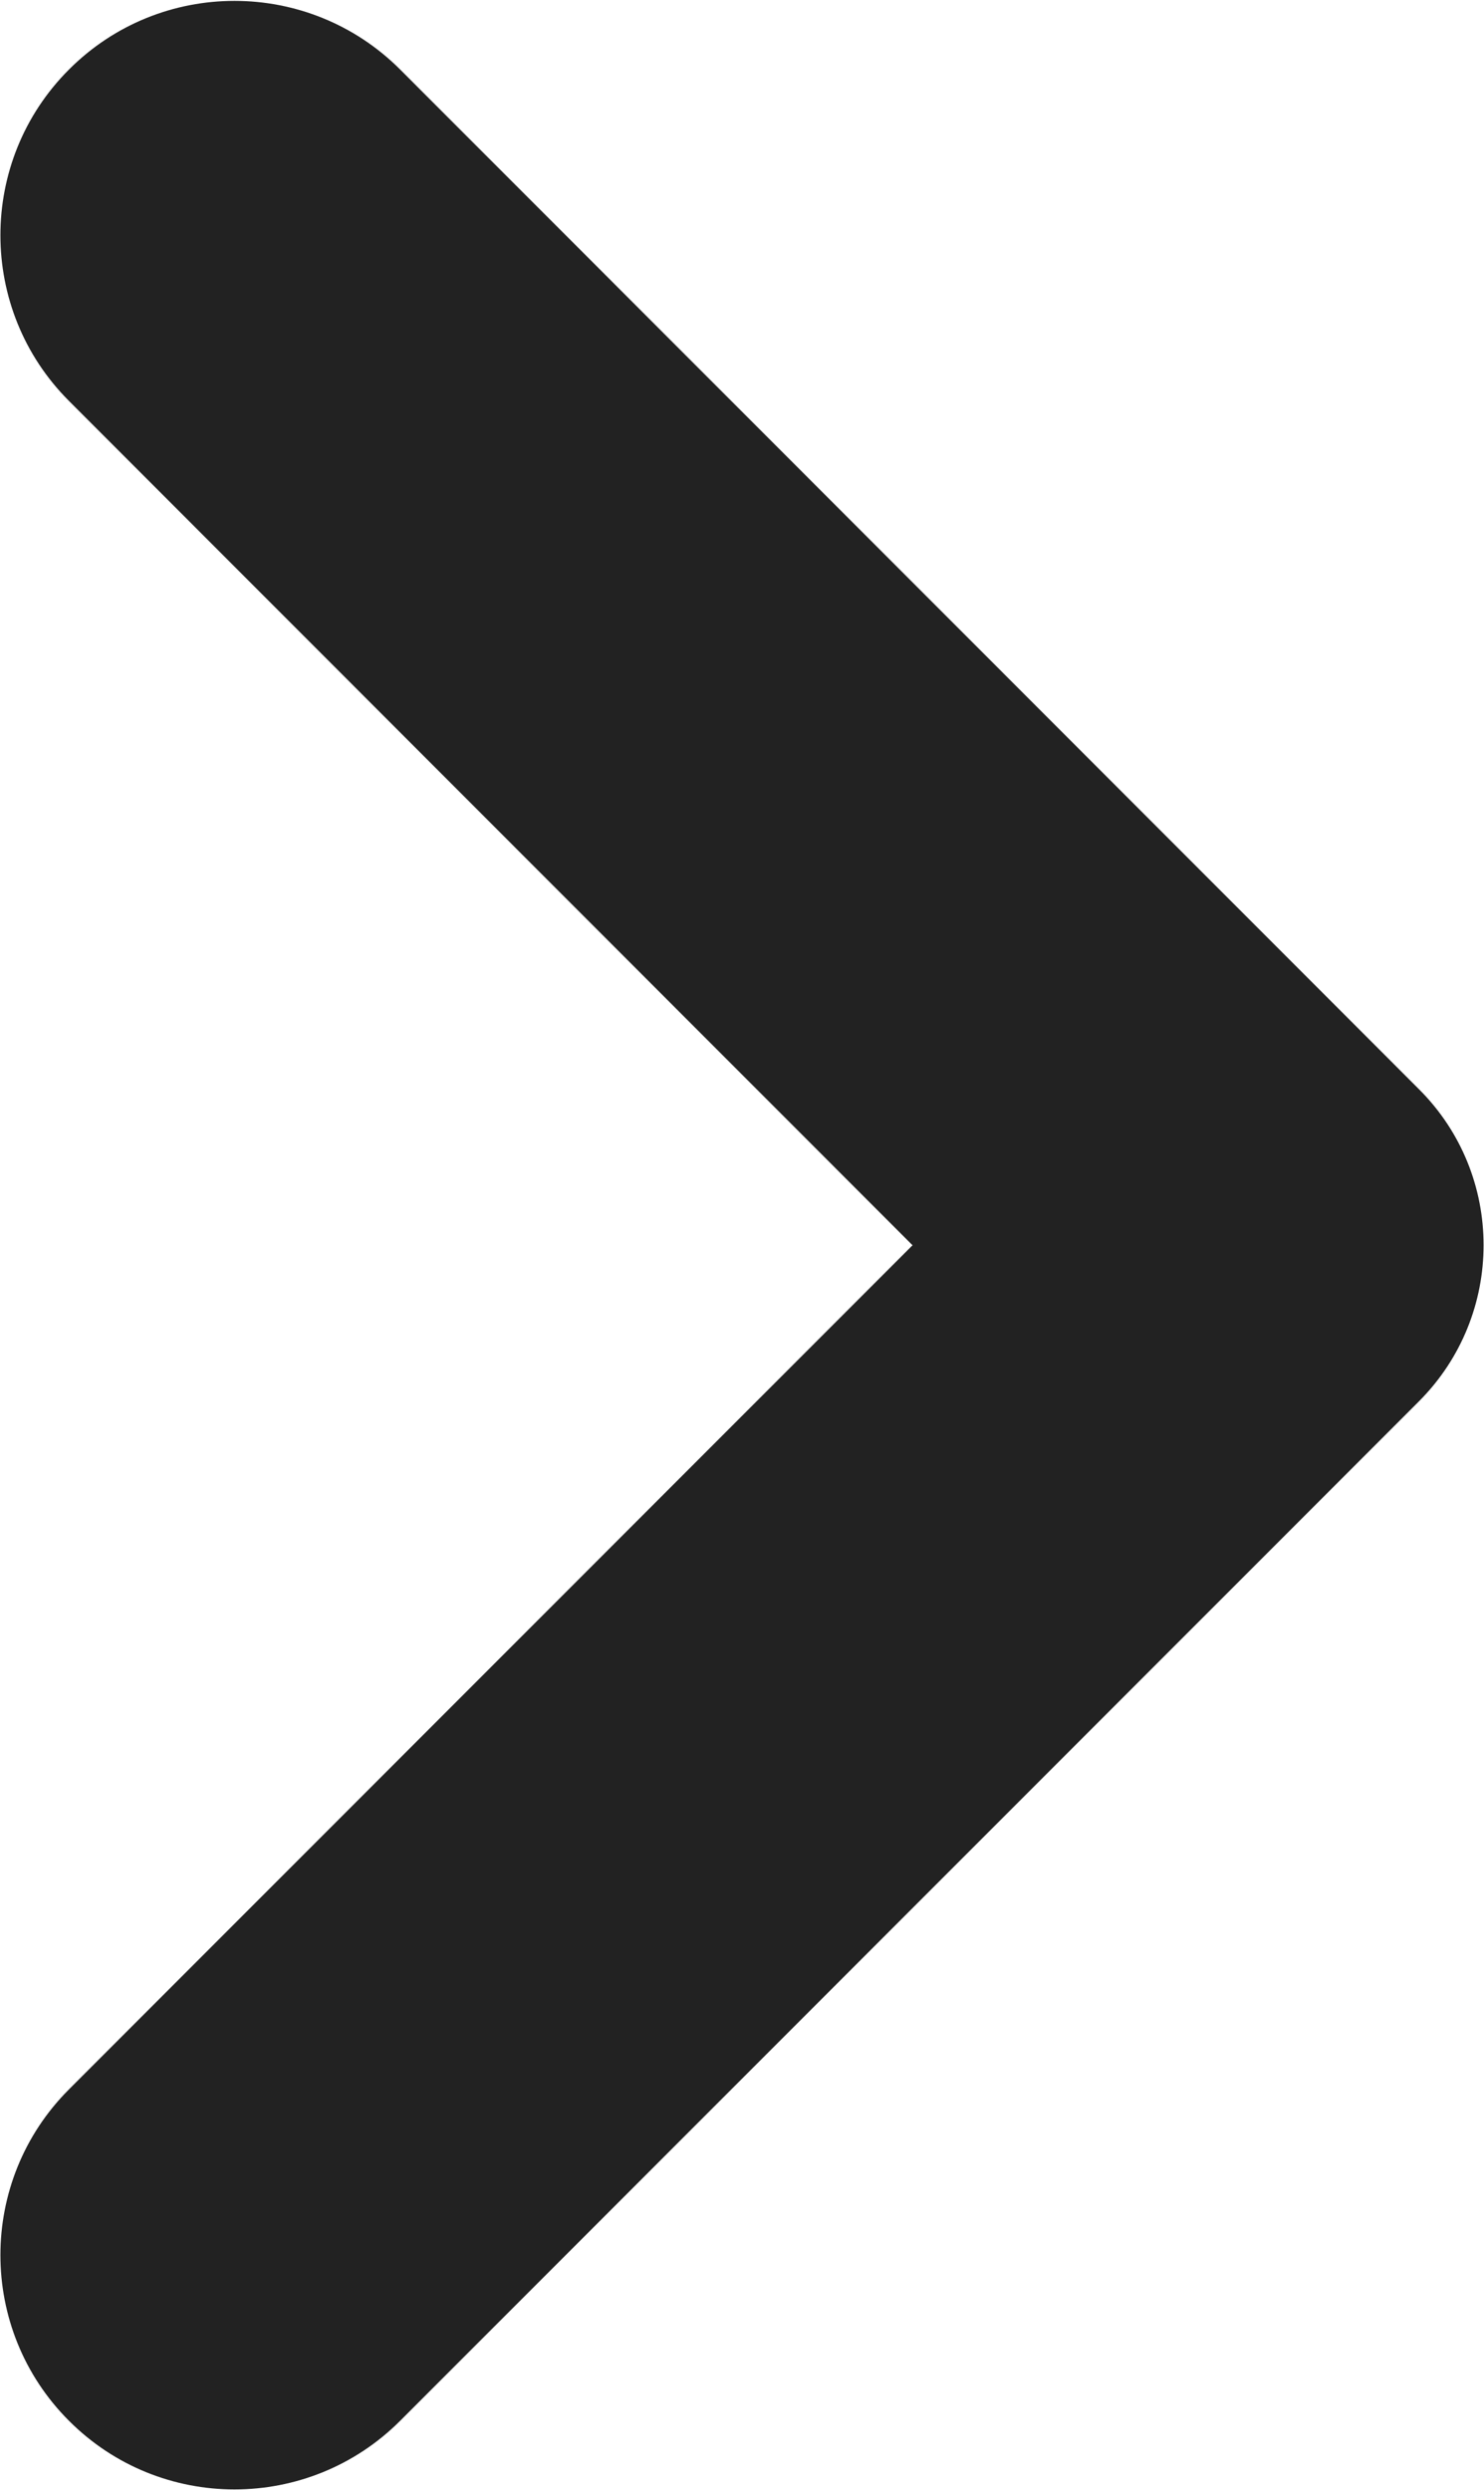 <?xml version="1.0" encoding="utf-8"?>
<svg viewBox="6.427 3.893 7.149 11.988" fill="none" xmlns="http://www.w3.org/2000/svg">
  <g id="icons8_collapse_arrow 2">
    <path id="Vector" d="M10.823 9.888L6.759 13.952C6.319 14.392 6.319 15.107 6.759 15.547C7.199 15.988 7.914 15.988 8.355 15.547L13.262 10.64C13.678 10.224 13.678 9.55 13.262 9.136L8.355 4.228C7.914 3.787 7.199 3.787 6.759 4.228C6.319 4.668 6.319 5.383 6.759 5.823L10.823 9.888Z" fill="#222222"/>
  </g>
</svg>